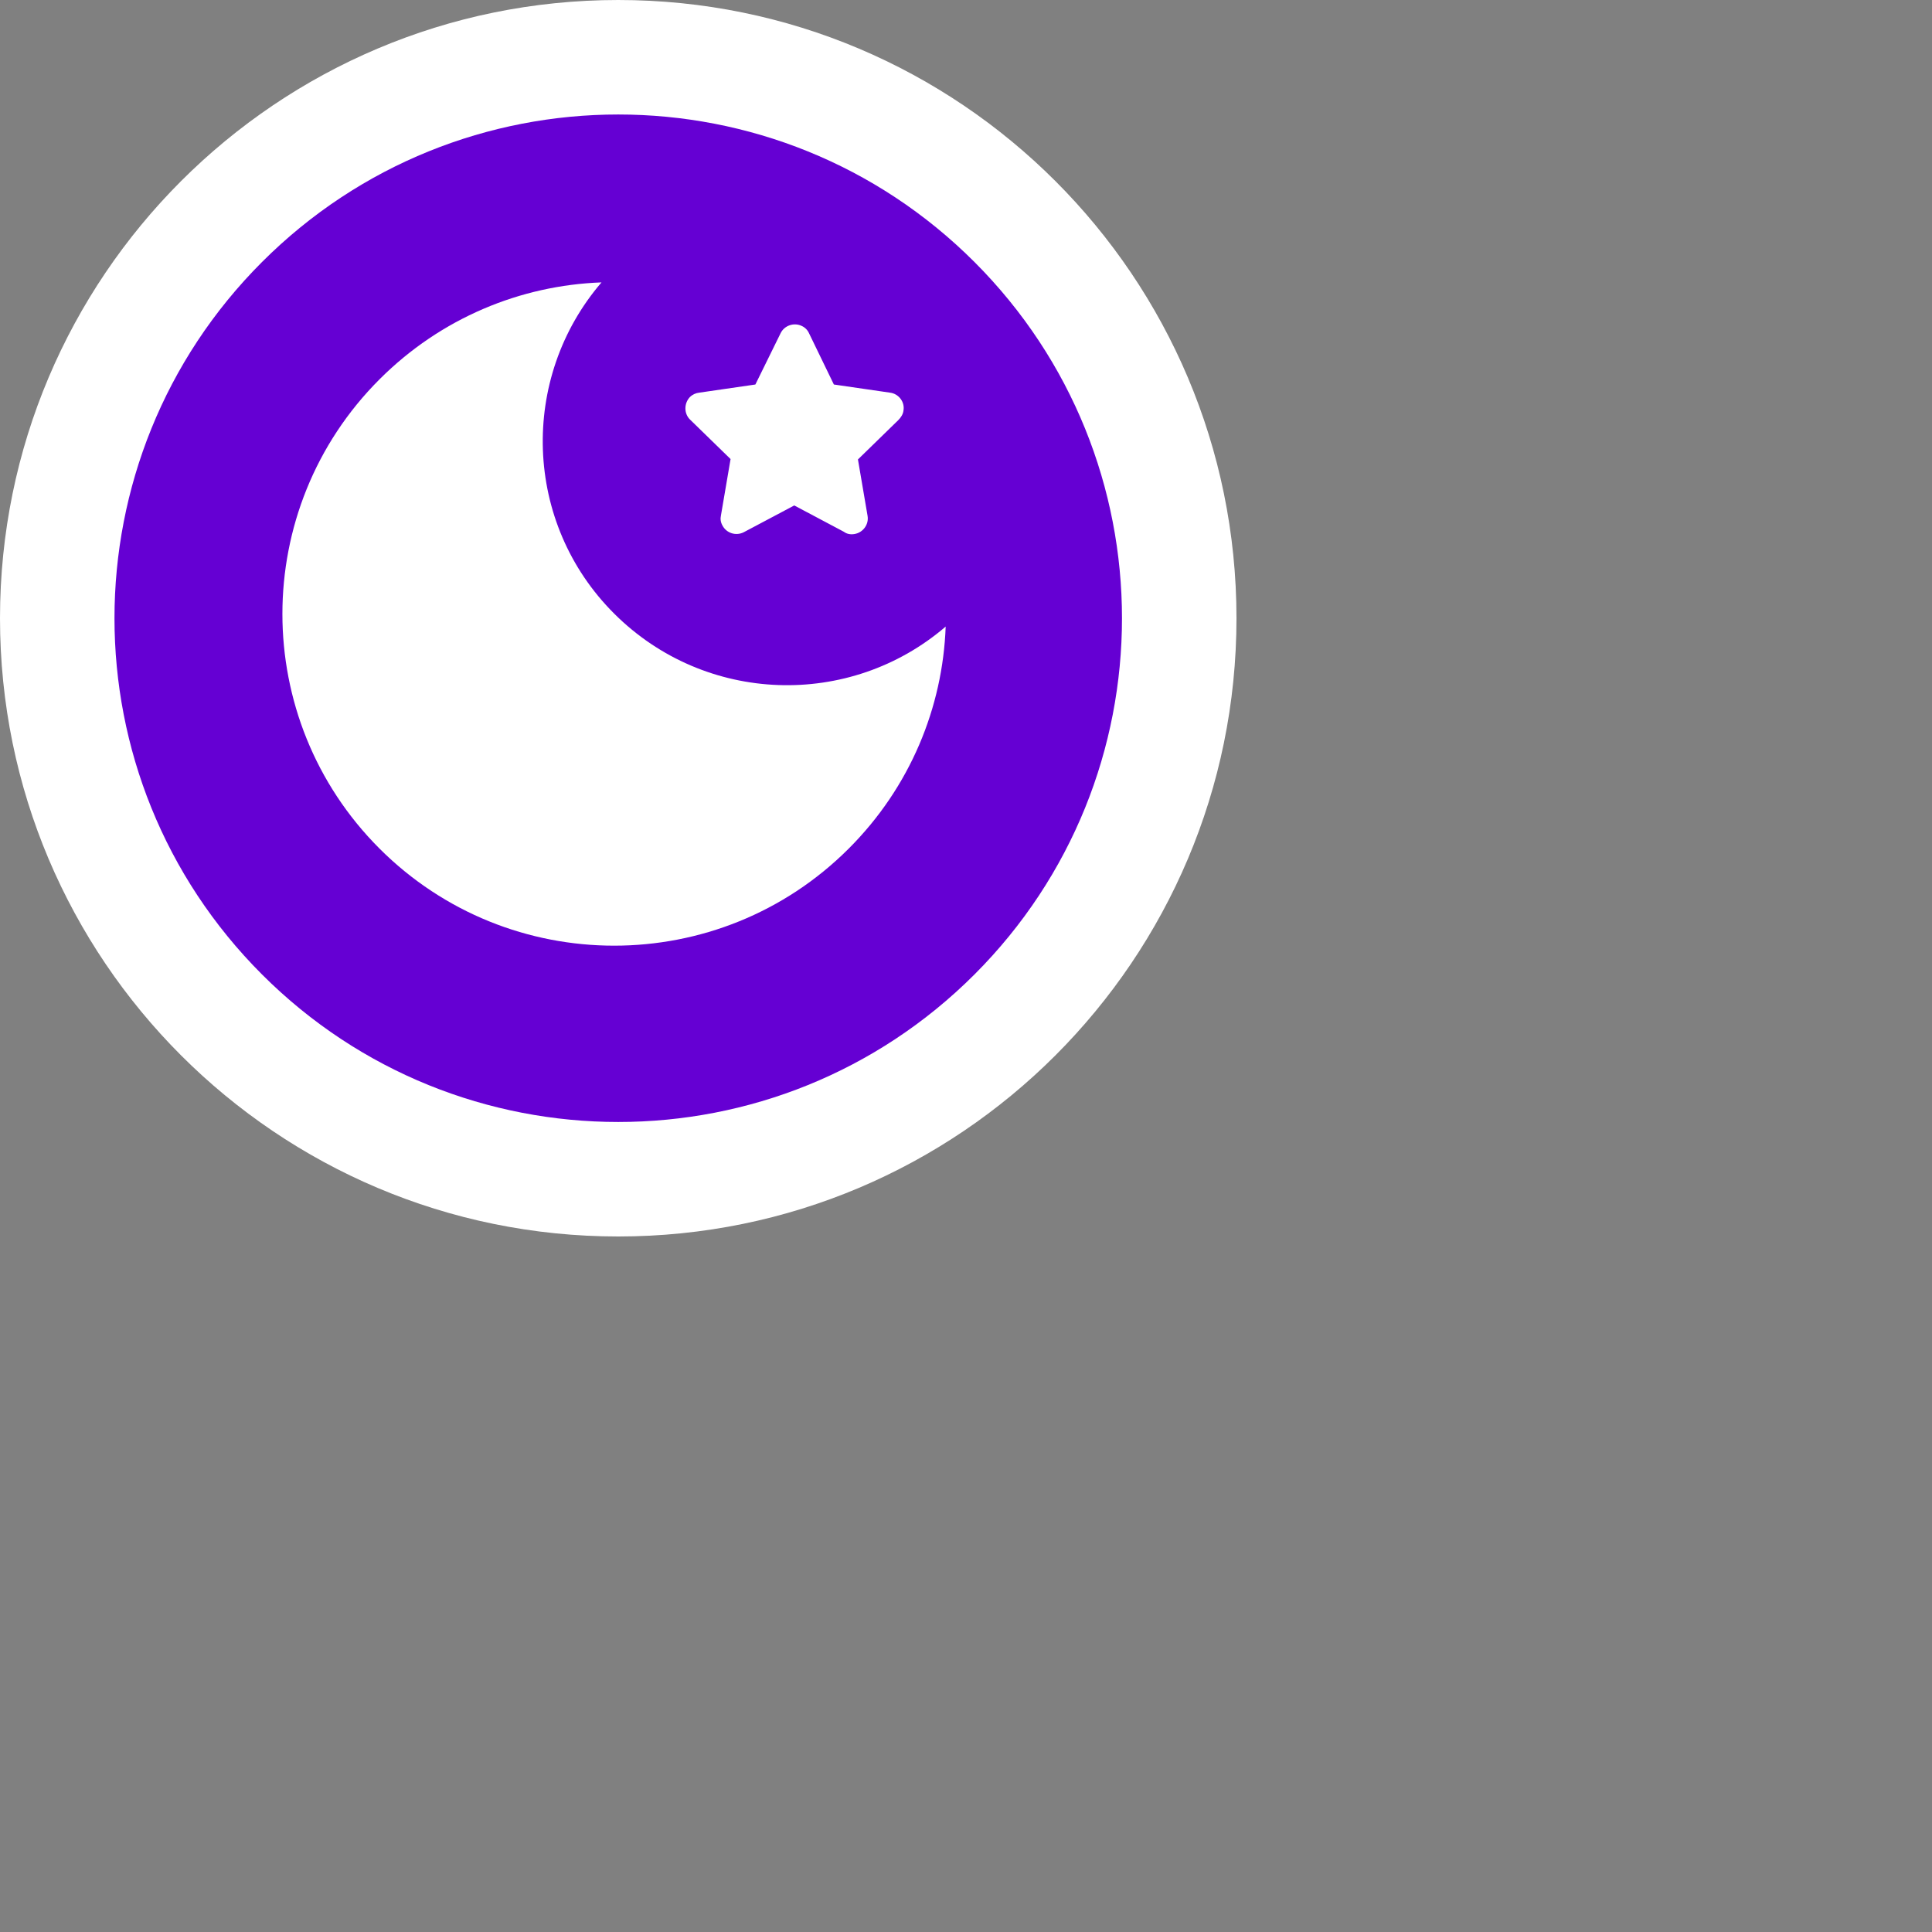 <svg width="100%" height="100%" viewBox="0 0 100 100" fill="none" xmlns="http://www.w3.org/2000/svg">
<rect x="0" y="0" width="100" height="100" fill="#808080" stroke="none"/>
<path d="M32 64C49.673 64 64 49.673 64 32C64 14.327 49.673 0 32 0C14.327 0 0 14.327 0 32C0 49.673 14.327 64 32 64Z" fill="white"/>
<path d="M32 54.519C44.437 54.519 54.519 44.437 54.519 32C54.519 19.563 44.437 9.481 32 9.481C19.563 9.481 9.481 19.563 9.481 32C9.481 44.437 19.563 54.519 32 54.519Z" fill="white"/>
<path fill-rule="evenodd" clip-rule="evenodd" d="M50.438 13.562C40.257 3.381 23.743 3.381 13.562 13.562C3.38 23.743 3.38 40.257 13.562 50.438C23.743 60.619 40.257 60.619 50.438 50.438C60.619 40.257 60.619 23.743 50.438 13.562ZM35.706 20.555C35.84 20.421 36.013 20.344 36.185 20.325L39.098 19.902L40.401 17.253C40.593 16.849 41.091 16.677 41.494 16.869C41.666 16.945 41.8 17.08 41.877 17.253L43.161 19.902L46.074 20.325C46.515 20.382 46.841 20.805 46.764 21.246C46.745 21.438 46.63 21.611 46.496 21.745L44.407 23.781L44.905 26.699C44.982 27.141 44.675 27.563 44.234 27.64C44.023 27.678 43.832 27.64 43.679 27.525L41.111 26.162L38.504 27.544C38.102 27.755 37.604 27.602 37.393 27.198C37.297 27.026 37.278 26.853 37.316 26.68L37.814 23.761L35.706 21.707C35.4 21.4 35.4 20.881 35.706 20.555ZM43.931 43.922C37.23 50.623 26.345 50.623 19.643 43.922C12.942 37.221 12.942 26.335 19.643 19.634C22.824 16.453 26.951 14.769 31.134 14.617C26.875 19.577 27.083 27.074 31.797 31.768C36.511 36.463 43.988 36.691 48.948 32.431C48.797 36.615 47.112 40.742 43.931 43.922Z" fill="#6500D3"/>
</svg>
